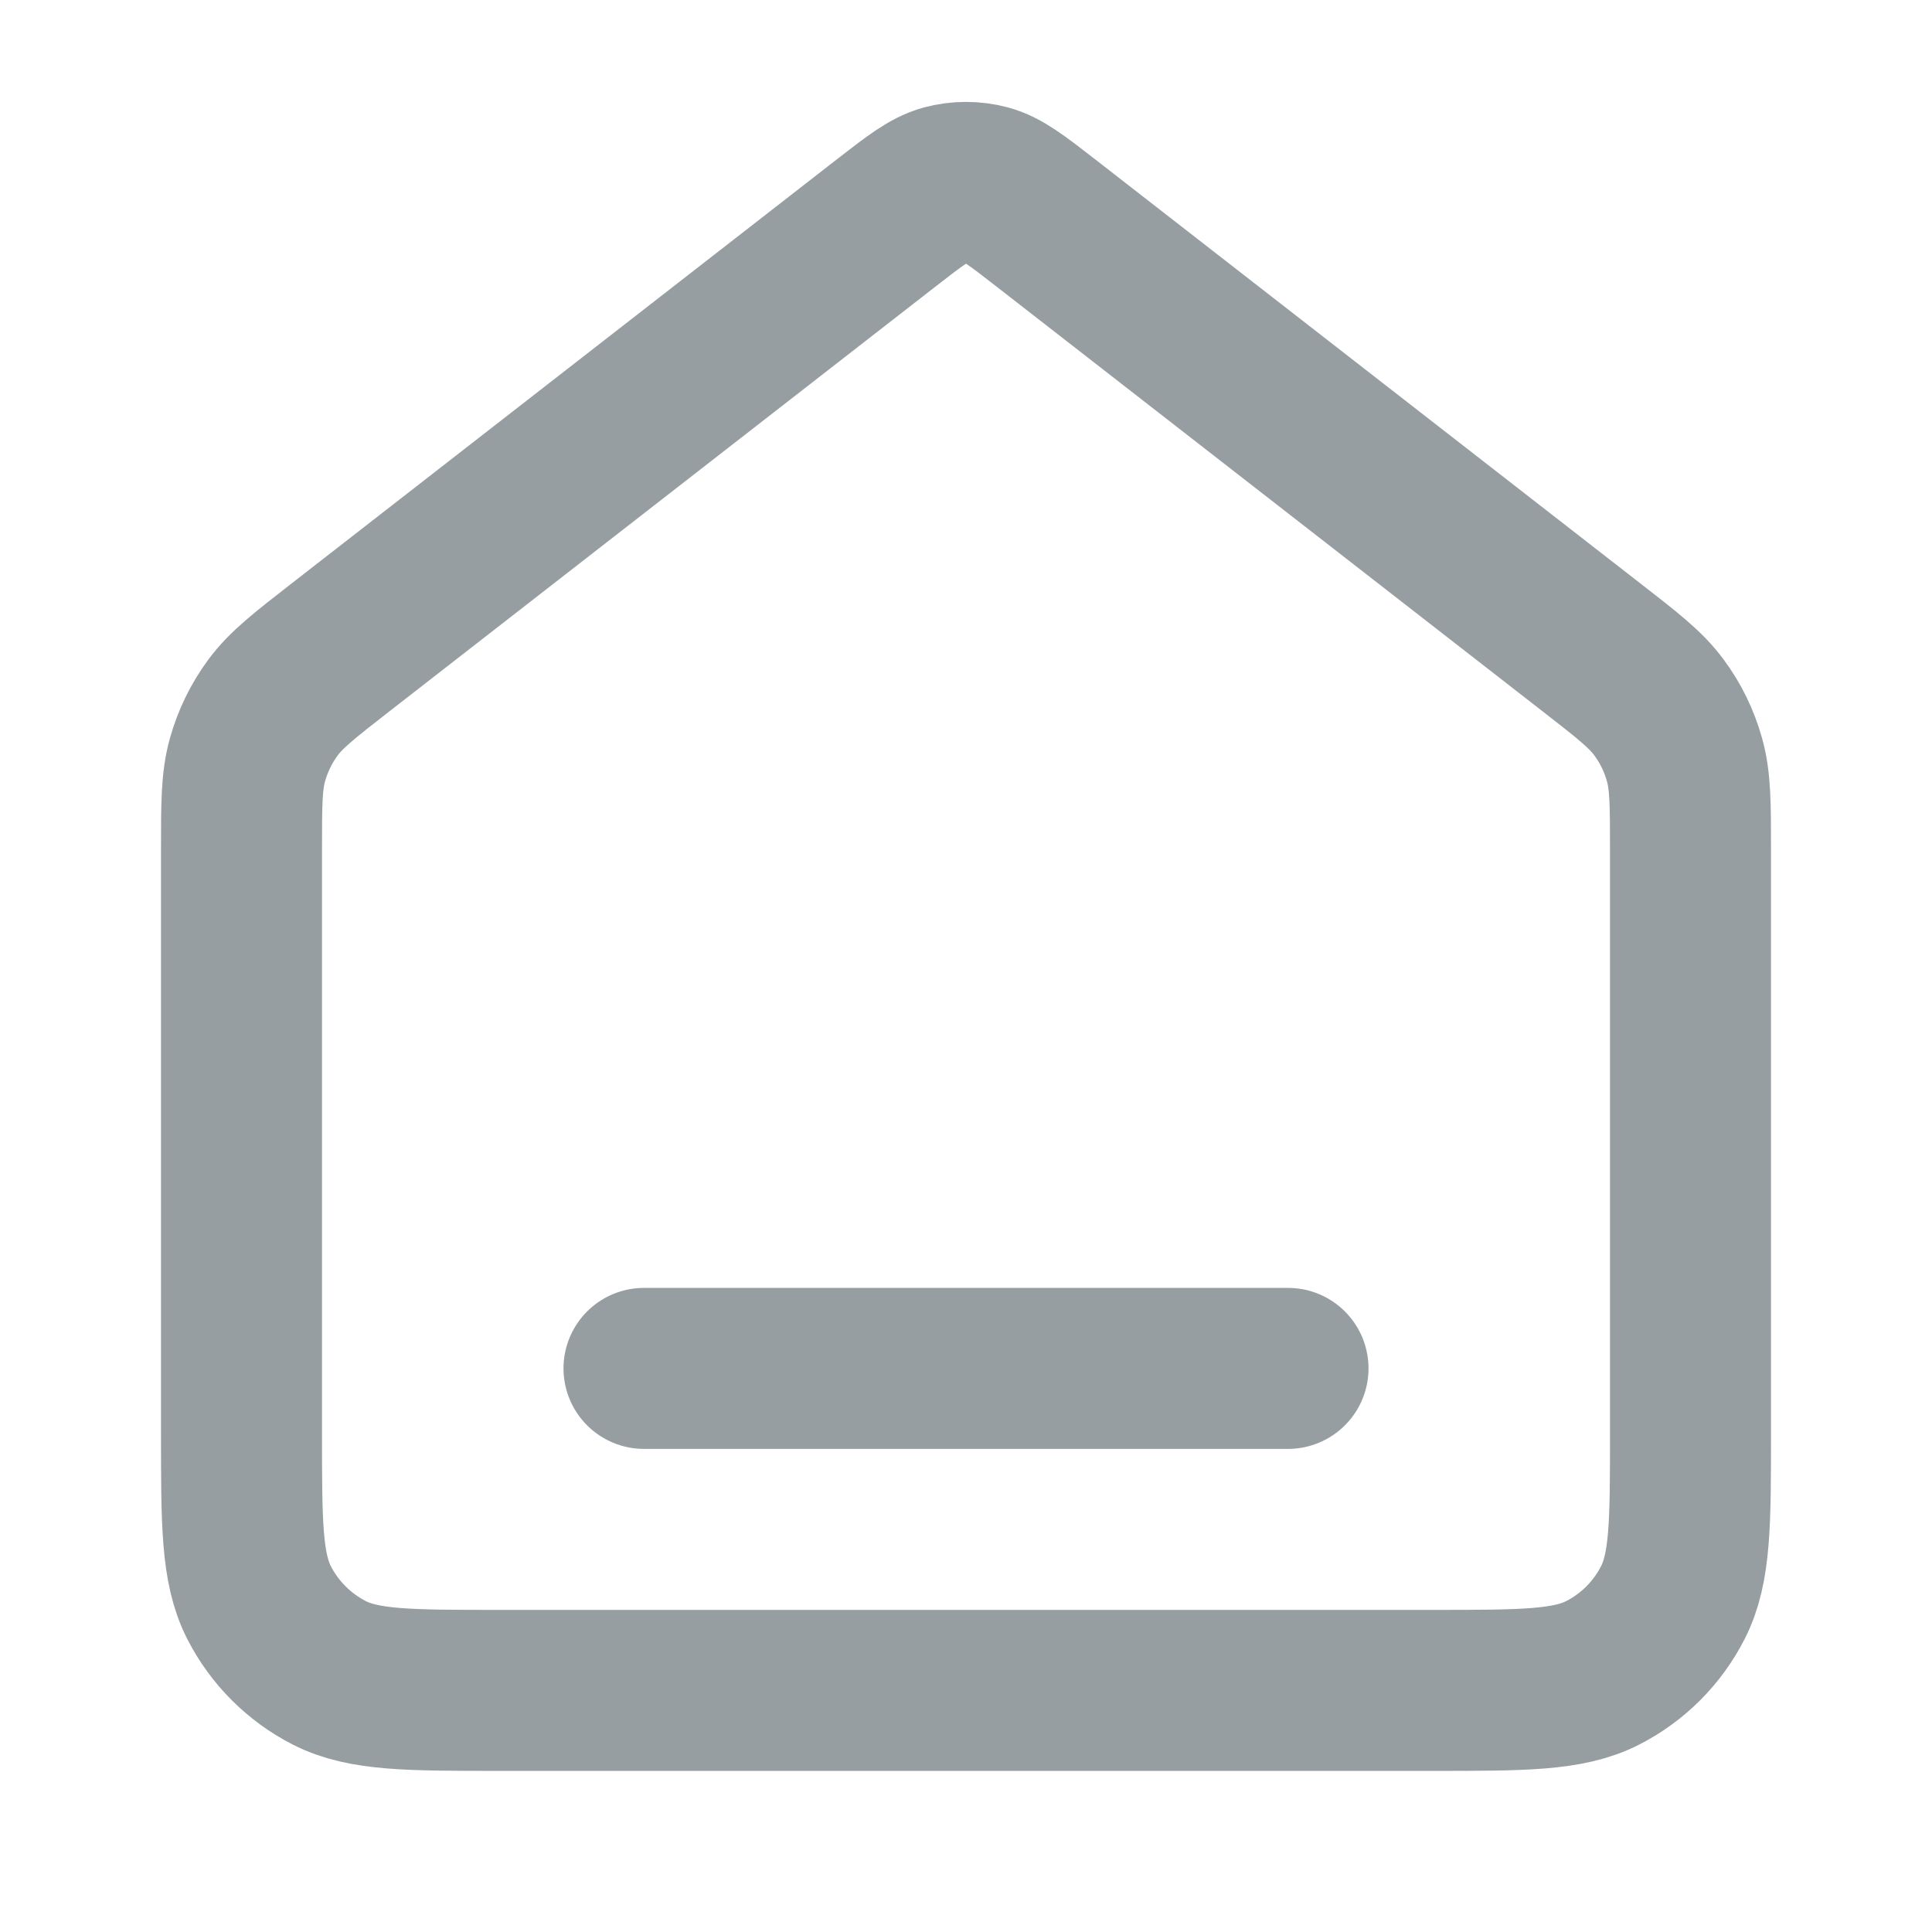 <svg width="18" height="18" viewBox="0 0 18 18" fill="none" xmlns="http://www.w3.org/2000/svg">
<path d="M6 12.749H12M8.263 2.072L3.177 6.028C2.837 6.293 2.667 6.425 2.544 6.591C2.436 6.737 2.355 6.903 2.306 7.078C2.25 7.277 2.25 7.492 2.25 7.923V13.349C2.25 14.189 2.25 14.609 2.413 14.93C2.557 15.212 2.787 15.442 3.069 15.586C3.39 15.749 3.81 15.749 4.65 15.749H13.35C14.19 15.749 14.61 15.749 14.931 15.586C15.213 15.442 15.443 15.212 15.586 14.93C15.75 14.609 15.75 14.189 15.75 13.349V7.923C15.75 7.492 15.75 7.277 15.694 7.078C15.645 6.903 15.565 6.737 15.456 6.591C15.334 6.425 15.164 6.293 14.823 6.028L9.737 2.072C9.473 1.867 9.341 1.765 9.196 1.725C9.068 1.691 8.932 1.691 8.804 1.725C8.659 1.765 8.527 1.867 8.263 2.072Z" stroke="#969EA1" stroke-width="1.5" stroke-linecap="round" stroke-linejoin="round"/>
</svg>
